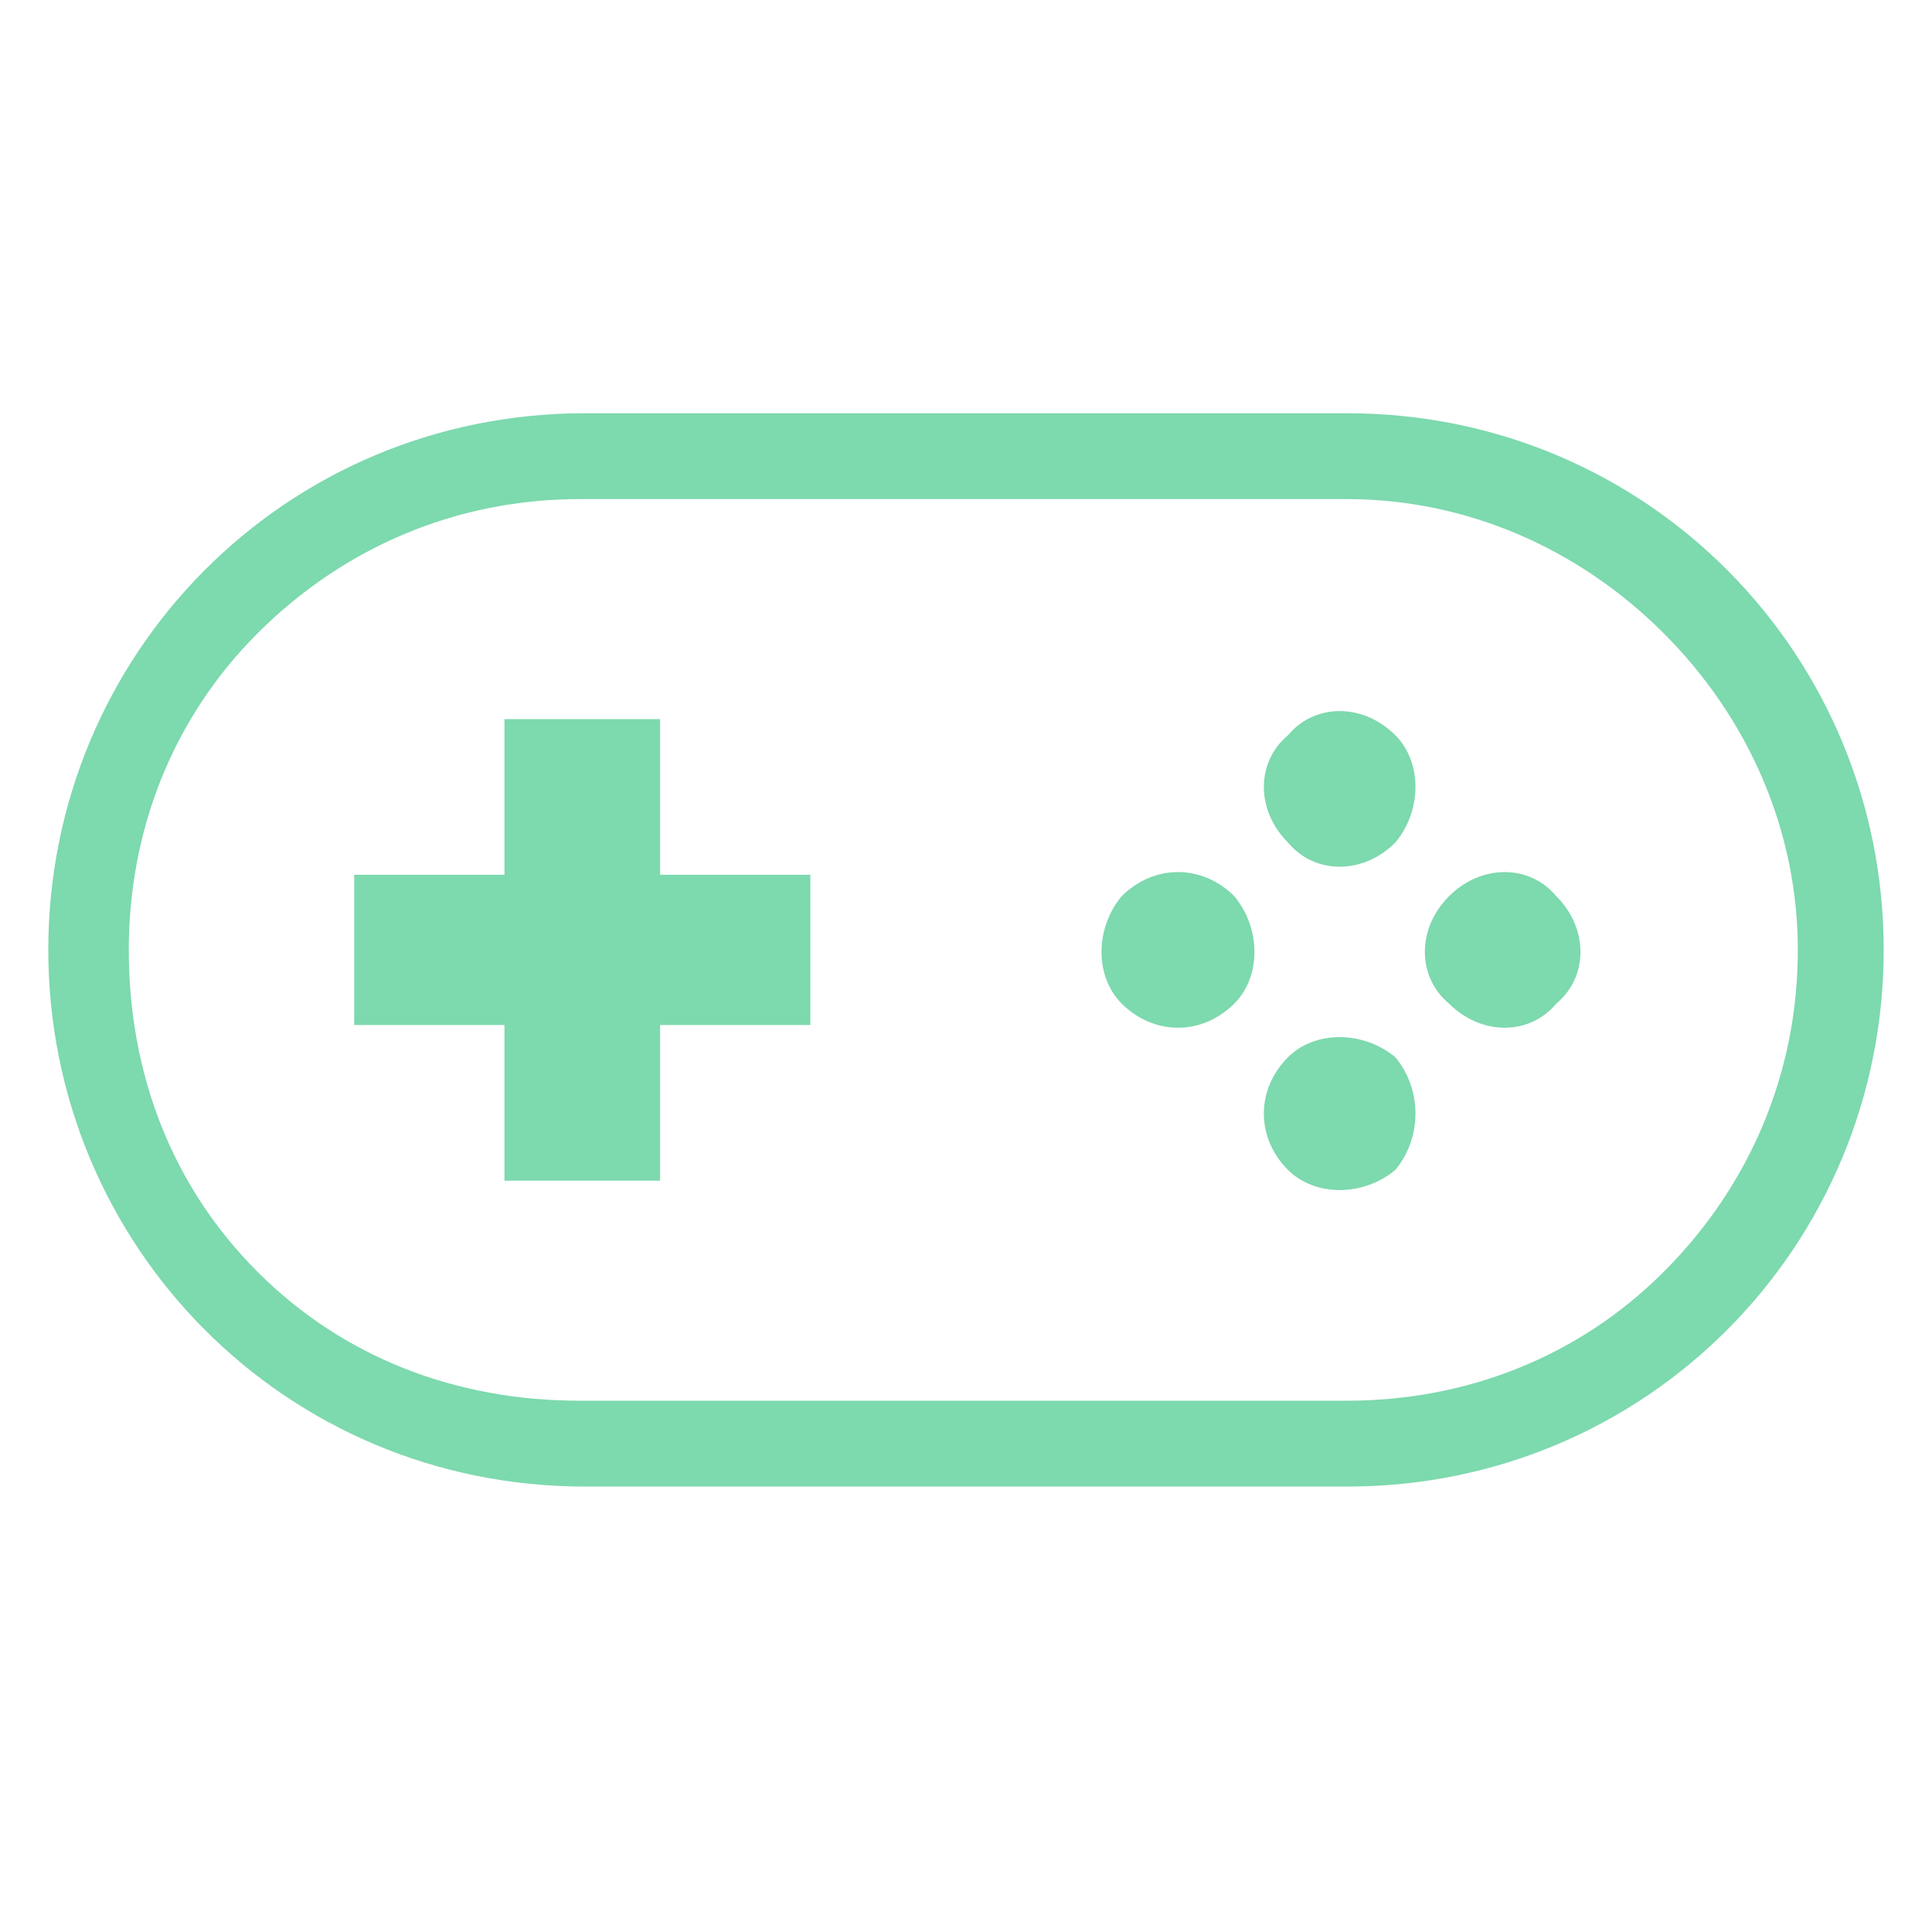 <svg version="1.2" xmlns="http://www.w3.org/2000/svg" viewBox="0 0 36 21" width="16" height="16"><defs><clipPath clipPathUnits="userSpaceOnUse" id="cp1"><path d="m-22-551h390v844h-390z"/></clipPath></defs><style>.a{fill:#7dd9ae}</style><g clip-path="url(#cp1)"><path class="a" d="m23 9.2c0.5 0.6 0.5 1.5 0 2-0.6 0.6-1.5 0.6-2.1 0-0.5-0.5-0.5-1.4 0-2 0.6-0.6 1.5-0.6 2.1 0"/><path class="a" d="m24 6.2c0.5-0.6 1.4-0.6 2 0 0.5 0.5 0.5 1.4 0 2-0.6 0.6-1.5 0.6-2 0-0.6-0.6-0.6-1.5 0-2"/><path class="a" d="m29 9.2c0.6 0.6 0.6 1.5 0 2-0.5 0.6-1.4 0.6-2 0-0.6-0.5-0.6-1.4 0-2 0.6-0.6 1.5-0.6 2 0"/><path class="a" d="m24 12.2c0.5-0.5 1.4-0.5 2 0 0.5 0.6 0.5 1.5 0 2.1-0.6 0.5-1.5 0.5-2 0-0.6-0.6-0.6-1.5 0-2.1"/><path class="a" d="m9.4 11.6h-2.8v-2.8h2.8v-2.9h2.9v2.9h2.8v2.8h-2.8v2.9h-2.9z"/><path fill-rule="evenodd" class="a" d="m25.1 0.2c5.6 0 10 4.5 10 10 0 5.5-4.4 10-10 10h-14.2c-5.6 0-10-4.5-10-10 0-5.5 4.4-10 10-10zm-14.3 1.6c-2.3 0-4.4 0.9-6 2.5-1.6 1.6-2.4 3.7-2.4 5.9 0 2.3 0.8 4.4 2.4 6 1.6 1.6 3.7 2.4 6 2.4h14.3c2.2 0 4.3-0.8 5.9-2.4 1.6-1.6 2.5-3.7 2.5-6 0-2.2-0.9-4.3-2.5-5.9-1.6-1.6-3.7-2.5-5.9-2.5z"/></g></svg>